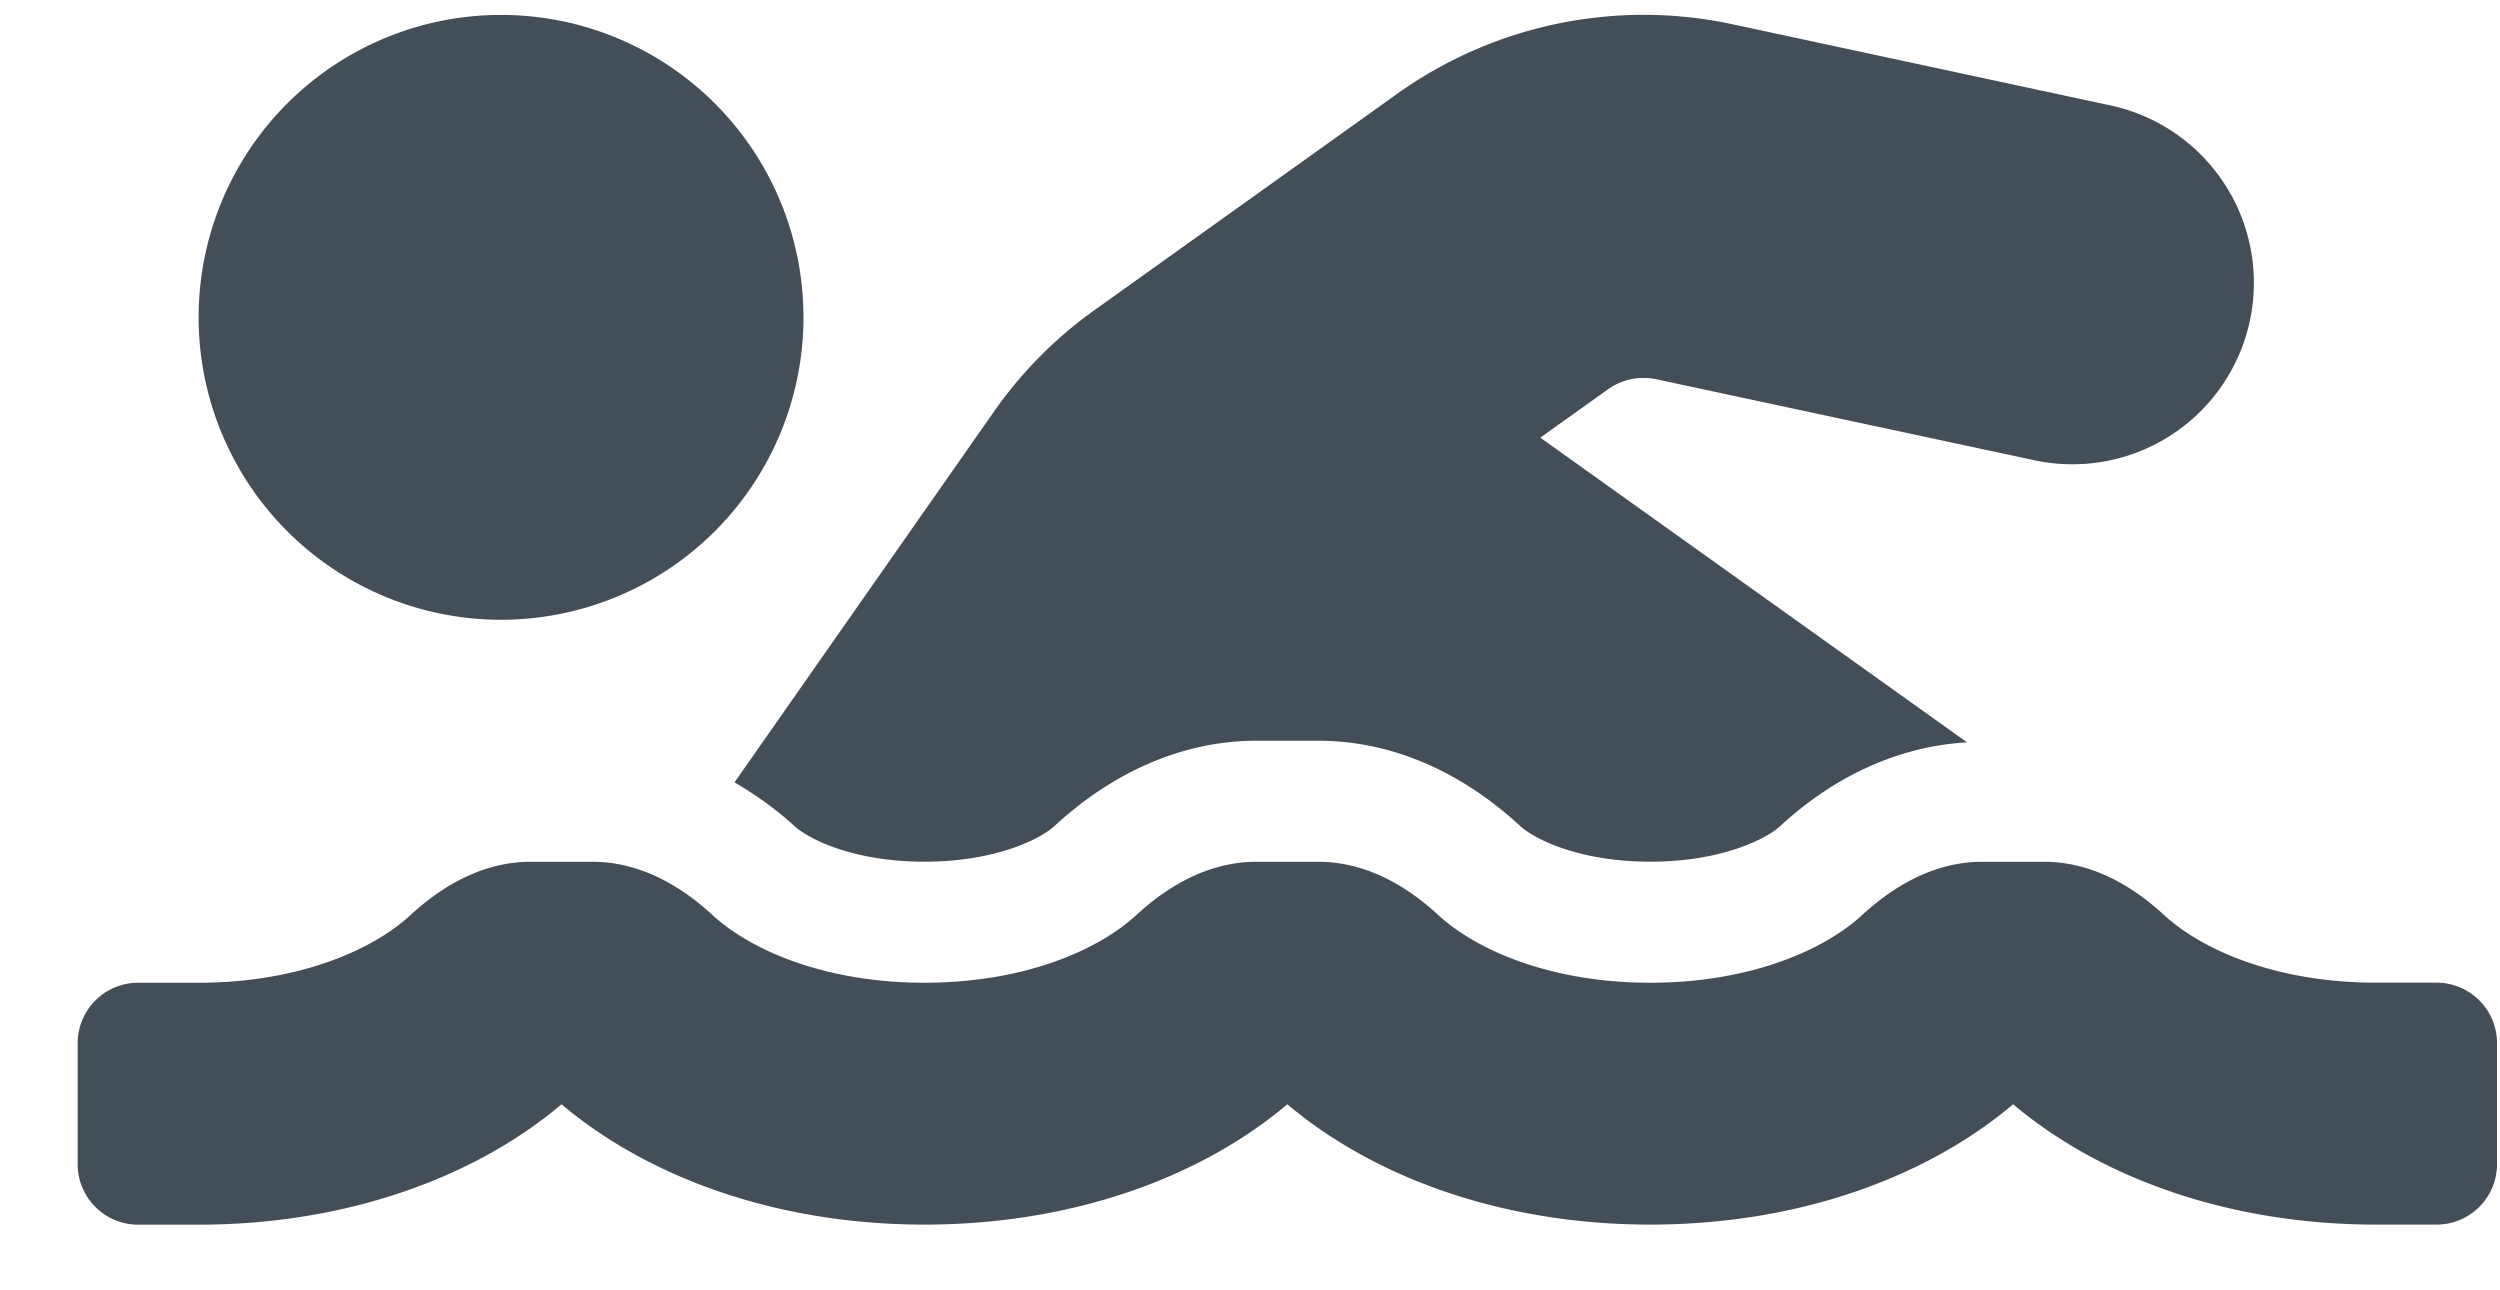 <svg width="31" height="16" fill="none" xmlns="http://www.w3.org/2000/svg"><path d="M9.851 10.243c.166.153.716.442 1.612.442.897 0 1.447-.289 1.612-.442.751-.692 1.618-1.058 2.506-1.058h.764c.89 0 1.756.366 2.506 1.058.166.153.716.442 1.612.442.897 0 1.447-.289 1.612-.442.697-.642 1.495-.99 2.316-1.038L19.1 5.427l.844-.603a.76.76 0 0 1 .591-.122L25.24 5.71a2.25 2.25 0 0 0 .943-4.4L21.48.3a5.26 5.26 0 0 0-4.152.861l-3.75 2.68a5.23 5.23 0 0 0-1.253 1.263L9.108 9.701c.256.151.507.325.743.542Zm20.362 1.942h-.75c-1.22 0-2.146-.395-2.629-.839-.417-.385-.921-.66-1.49-.66h-.763c-.568 0-1.072.275-1.49.66-.48.444-1.407.84-2.628.84-1.22 0-2.146-.396-2.629-.84-.417-.385-.921-.66-1.49-.66h-.763c-.568 0-1.072.275-1.49.66-.48.444-1.407.84-2.628.84-1.22 0-2.146-.396-2.629-.84-.417-.385-.921-.66-1.49-.66h-.763c-.568 0-1.072.275-1.49.66-.48.444-1.407.84-2.628.84h-.75a.75.75 0 0 0-.75.75v1.5c0 .413.336.75.75.75h.75c1.81 0 3.41-.572 4.5-1.493 1.092.921 2.69 1.492 4.5 1.492s3.41-.571 4.5-1.492c1.092.921 2.69 1.492 4.5 1.492s3.41-.571 4.5-1.492c1.092.921 2.69 1.492 4.5 1.492h.75a.75.75 0 0 0 .75-.75v-1.5a.75.75 0 0 0-.75-.75Zm-24-4.5a3.75 3.75 0 1 0 0-7.5 3.75 3.75 0 0 0 0 7.5Z" fill="#434E58"/></svg>